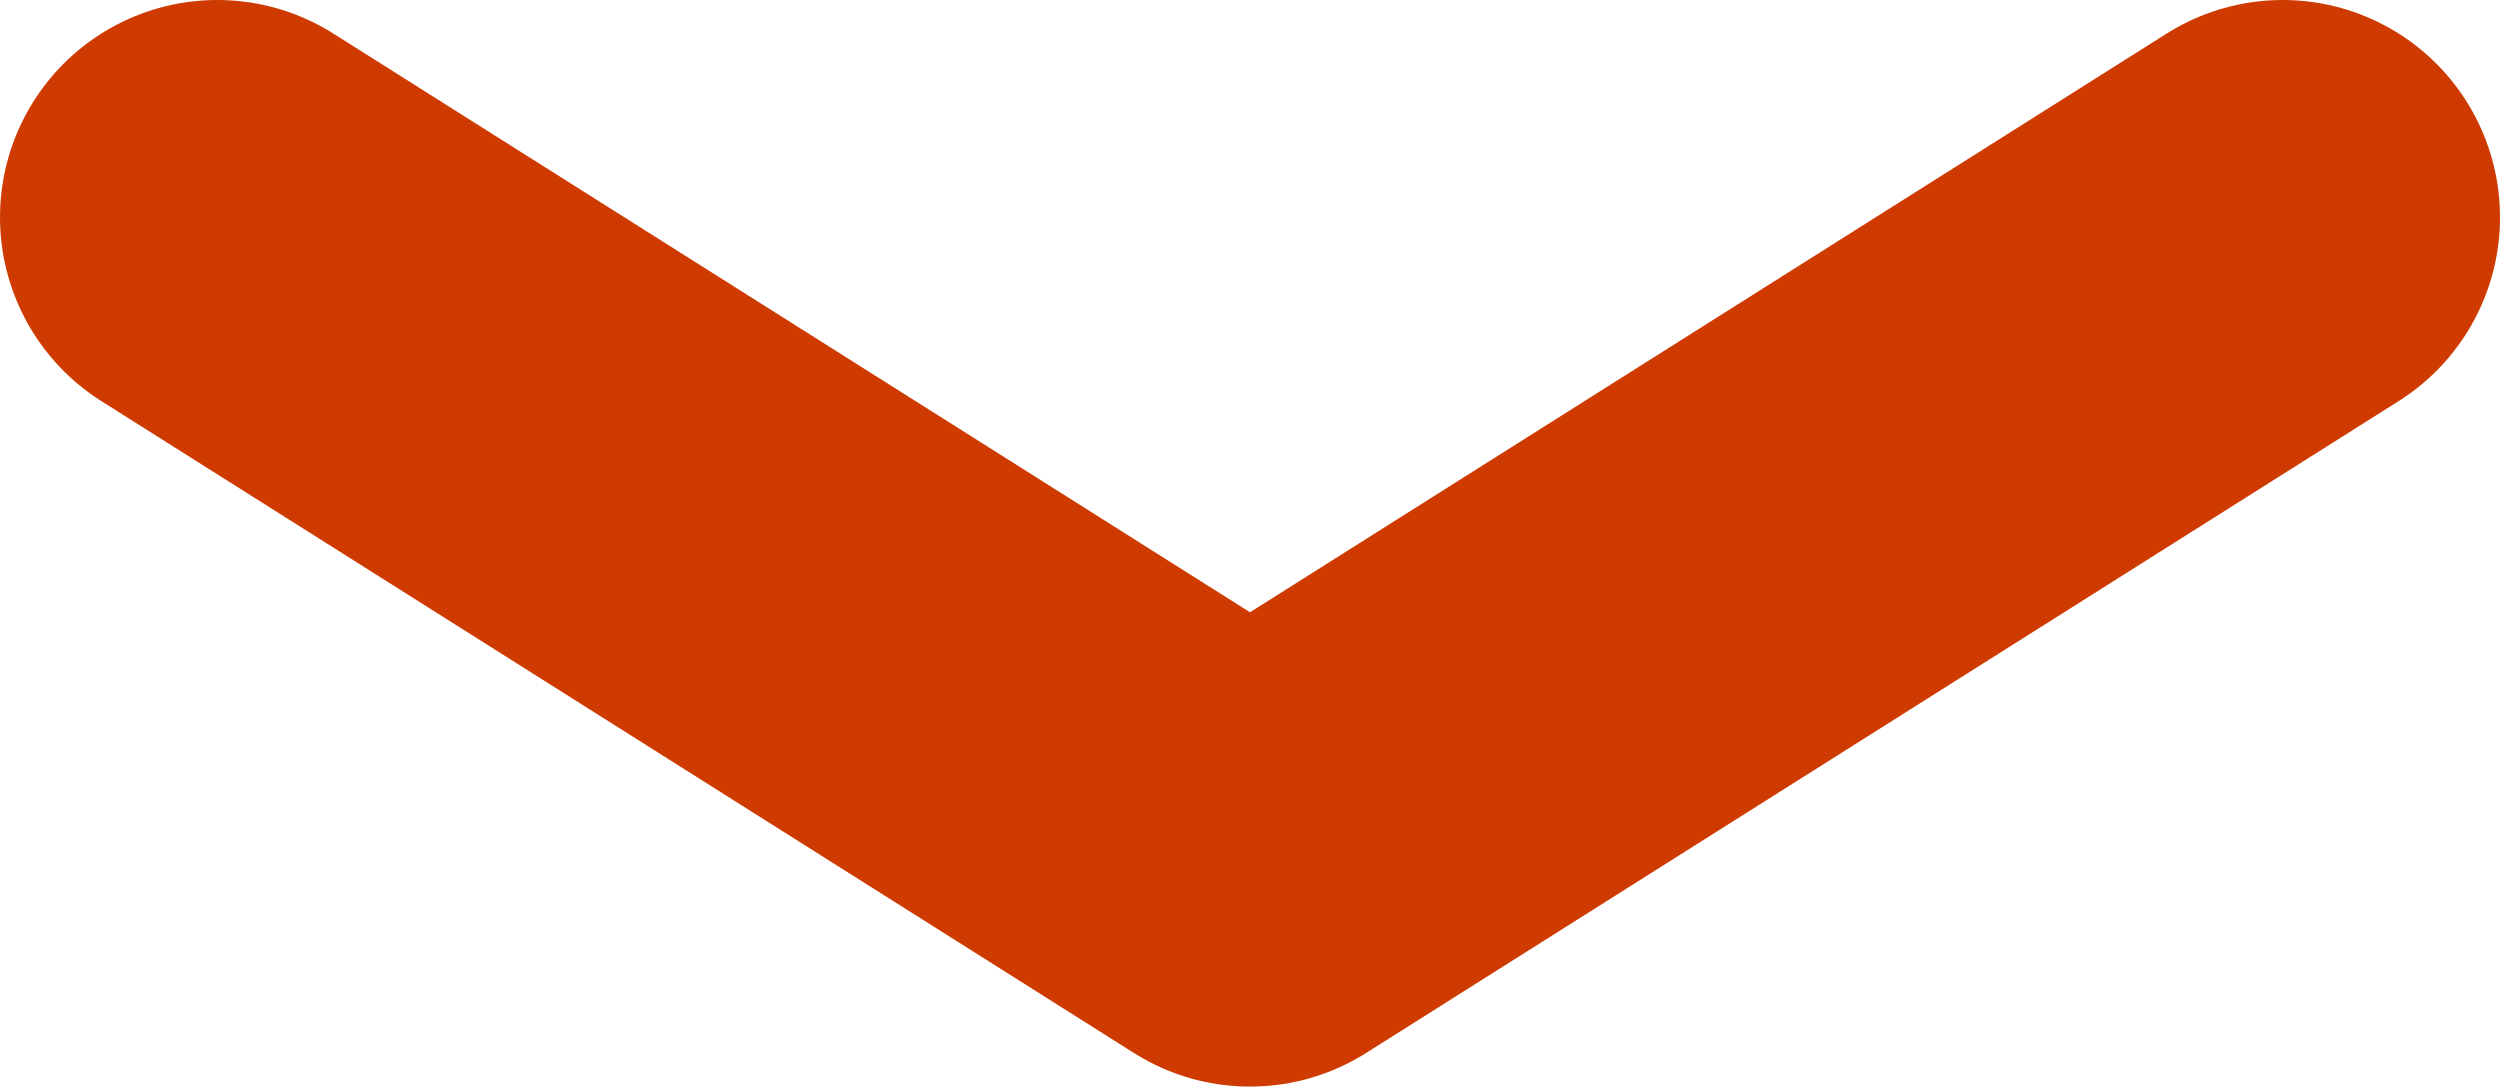 <?xml version="1.0" encoding="UTF-8"?>
<svg id="Capa_1" xmlns="http://www.w3.org/2000/svg" width="28.76" height="12.5" version="1.1" viewBox="0 0 28.76 12.5">
  <!-- Generator: Adobe Illustrator 29.3.1, SVG Export Plug-In . SVG Version: 2.1.0 Build 151)  -->
  <defs>
    <style>
      .st0 {
        fill: none;
        stroke: #ce3a00;
        stroke-linecap: round;
        stroke-linejoin: round;
        stroke-width: 5px;
      }
    </style>
  </defs>
  <polyline class="st0" points="2.5 2.5 14.38 10 26.26 2.5"/>
</svg>